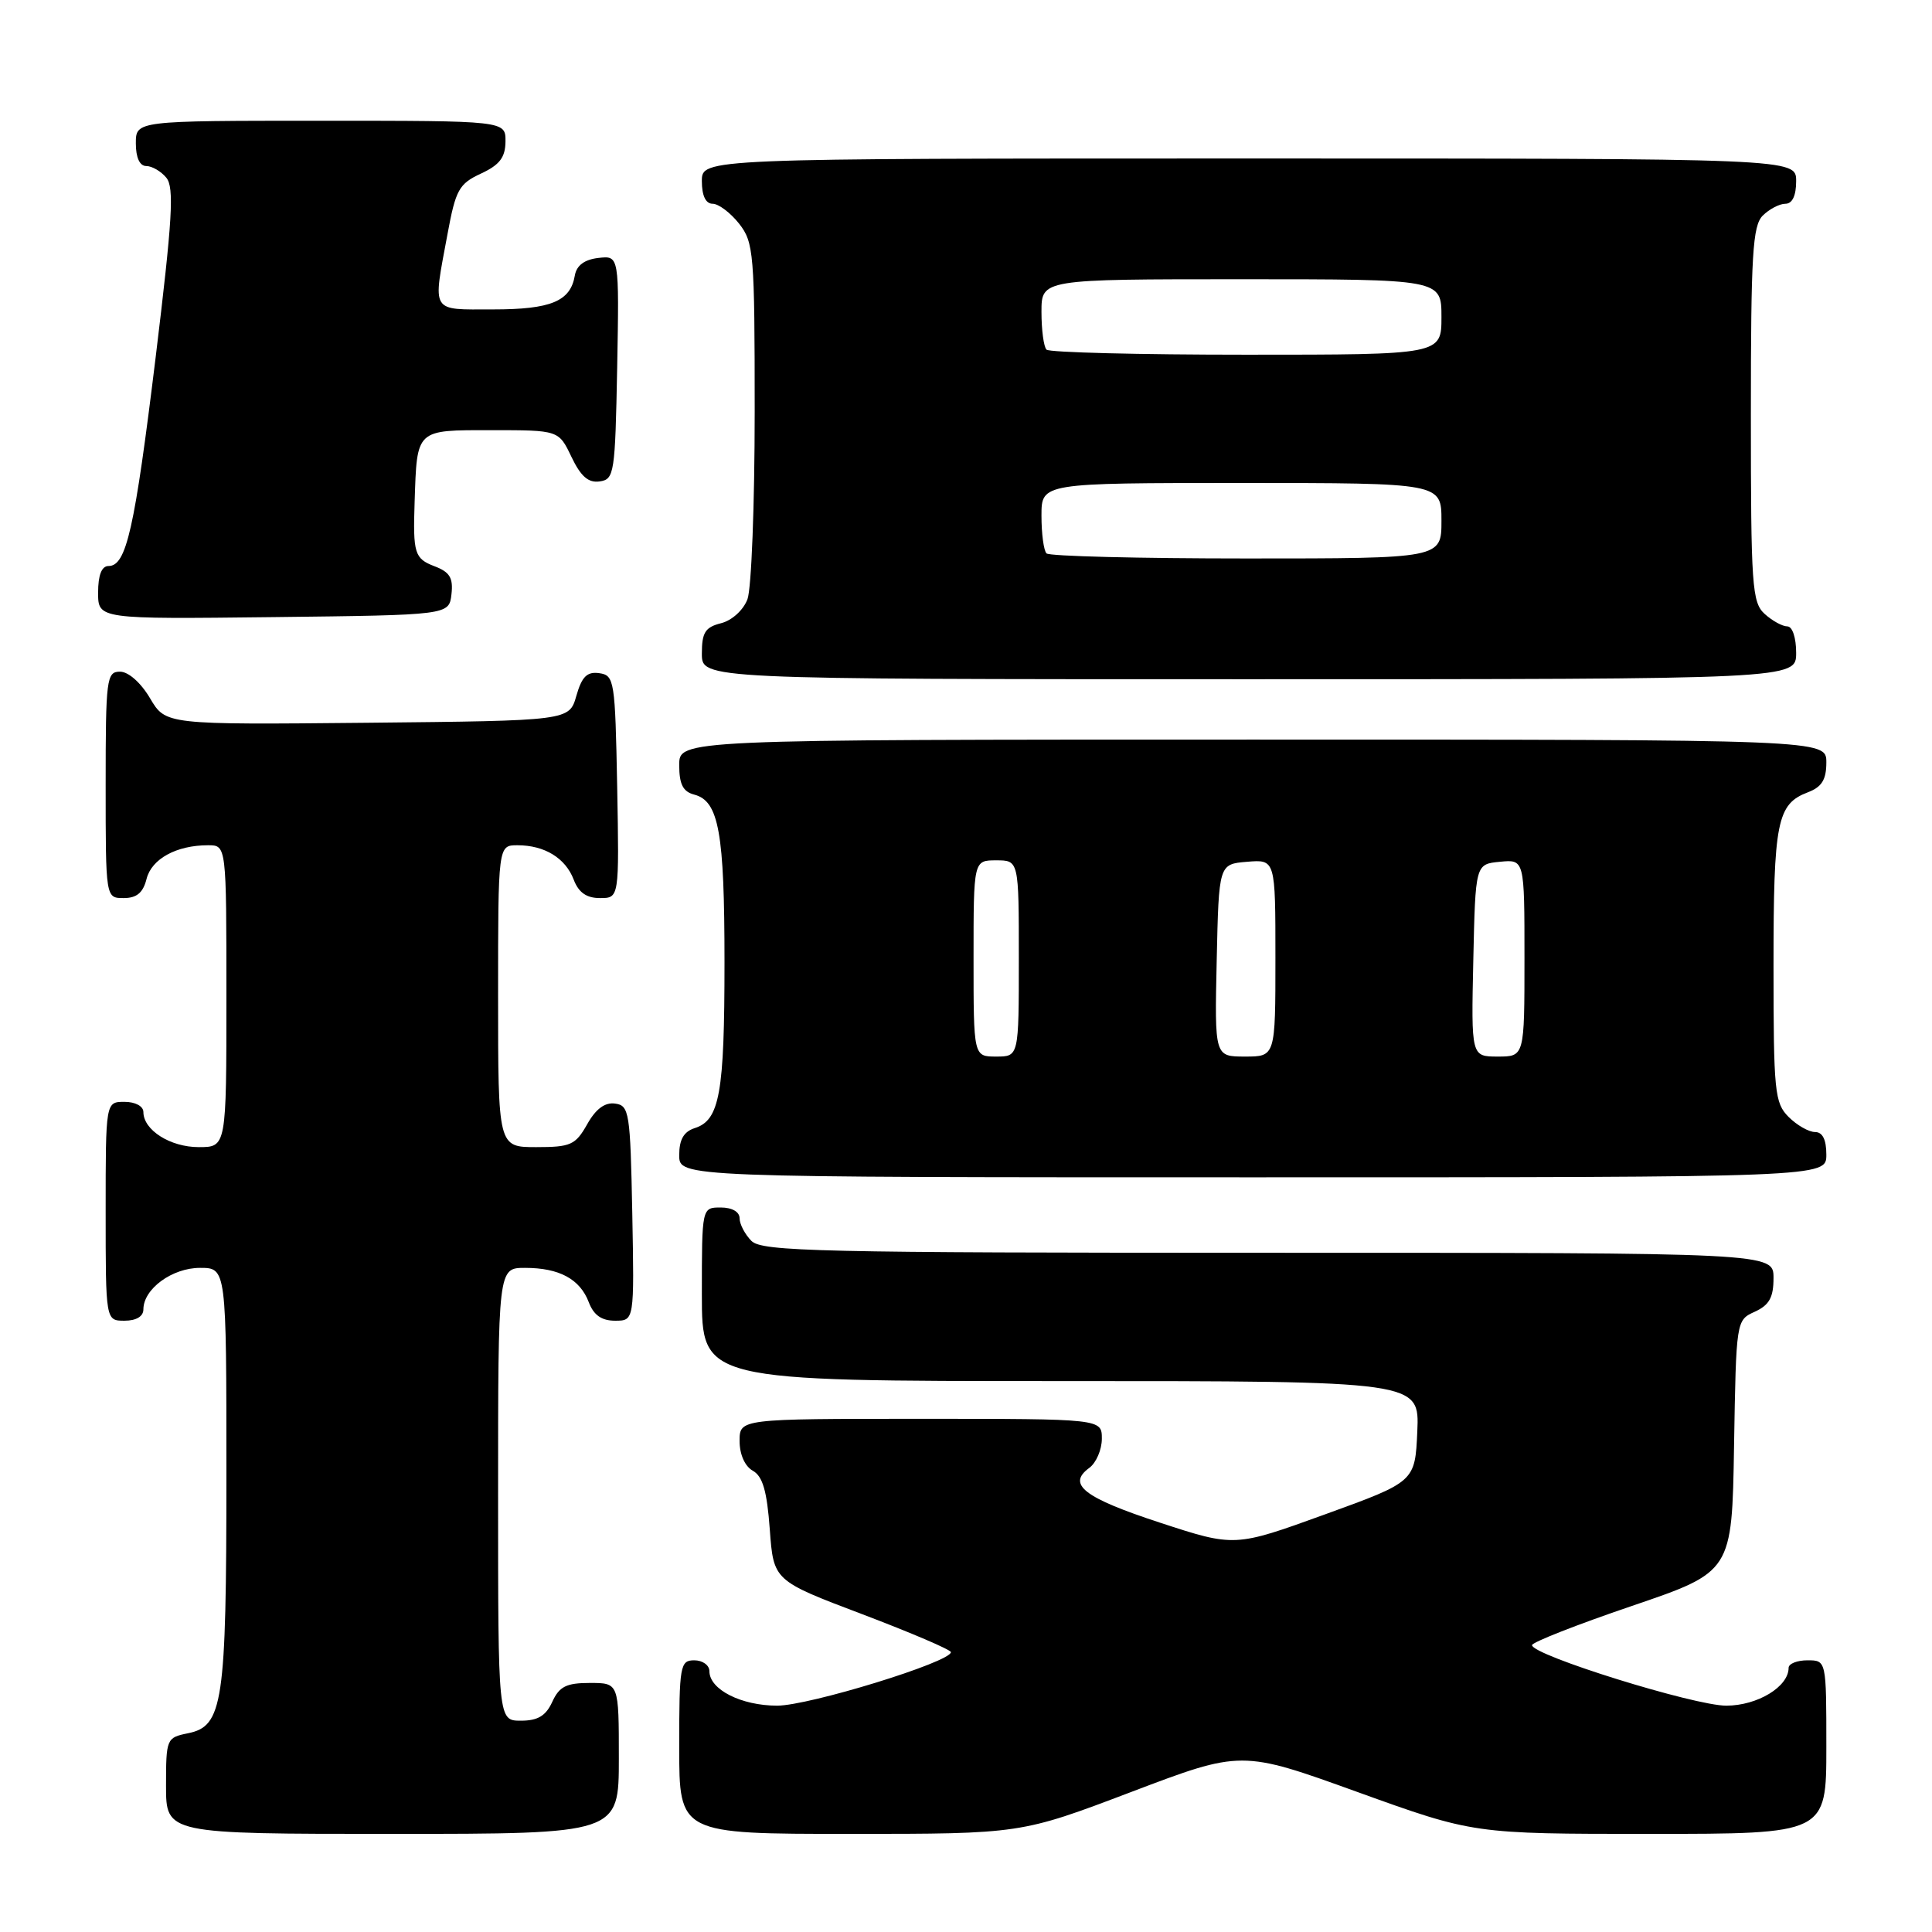 <?xml version="1.0" encoding="UTF-8" standalone="no"?>
<!DOCTYPE svg PUBLIC "-//W3C//DTD SVG 1.1//EN" "http://www.w3.org/Graphics/SVG/1.1/DTD/svg11.dtd" >
<svg xmlns="http://www.w3.org/2000/svg" xmlns:xlink="http://www.w3.org/1999/xlink" version="1.1" viewBox="0 0 256 256">
 <g >
 <path fill="currentColor"
d=" M 82.00 233.00 C 82.00 223.00 82.00 223.00 78.16 223.00 C 75.04 223.00 74.11 223.47 73.18 225.50 C 72.33 227.36 71.27 228.00 69.02 228.00 C 66.00 228.00 66.00 228.00 66.00 198.00 C 66.00 168.00 66.00 168.00 69.57 168.00 C 74.11 168.00 76.85 169.48 78.02 172.56 C 78.67 174.27 79.72 175.00 81.50 175.00 C 84.05 175.00 84.05 175.00 83.78 160.75 C 83.52 147.37 83.38 146.48 81.50 146.23 C 80.15 146.04 78.94 146.94 77.80 148.98 C 76.25 151.72 75.62 152.00 71.05 152.00 C 66.00 152.00 66.00 152.00 66.00 132.00 C 66.00 112.00 66.00 112.00 68.57 112.00 C 72.16 112.00 74.93 113.70 76.02 116.56 C 76.67 118.27 77.72 119.00 79.50 119.00 C 82.05 119.00 82.05 119.00 81.78 104.25 C 81.51 90.15 81.41 89.49 79.41 89.20 C 77.79 88.97 77.10 89.65 76.37 92.20 C 75.43 95.50 75.43 95.50 48.69 95.77 C 21.95 96.03 21.95 96.03 19.88 92.52 C 18.66 90.46 17.02 89.00 15.90 89.00 C 14.12 89.00 14.00 89.93 14.00 104.00 C 14.00 119.00 14.00 119.00 16.39 119.00 C 18.12 119.00 18.96 118.29 19.42 116.46 C 20.09 113.80 23.38 112.00 27.57 112.00 C 30.00 112.00 30.00 112.00 30.00 132.00 C 30.00 152.00 30.00 152.00 26.33 152.00 C 22.56 152.00 19.00 149.74 19.00 147.35 C 19.00 146.58 17.93 146.00 16.50 146.00 C 14.00 146.00 14.00 146.00 14.00 160.50 C 14.00 175.00 14.00 175.00 16.50 175.00 C 18.06 175.00 19.00 174.43 19.00 173.50 C 19.00 170.79 22.81 168.00 26.50 168.00 C 30.00 168.00 30.00 168.00 30.00 195.35 C 30.00 225.70 29.55 228.74 24.89 229.67 C 22.07 230.24 22.00 230.40 22.00 236.62 C 22.00 243.00 22.00 243.00 52.00 243.00 C 82.00 243.00 82.00 243.00 82.00 233.00 Z  M 149.88 237.45 C 164.50 231.90 164.50 231.90 179.87 237.45 C 195.25 243.00 195.25 243.00 218.62 243.00 C 242.00 243.00 242.00 243.00 242.00 231.50 C 242.00 220.00 242.00 220.00 239.50 220.00 C 238.12 220.00 237.00 220.45 237.00 221.00 C 237.00 223.50 232.88 226.00 228.75 226.01 C 224.52 226.02 203.00 219.32 203.00 217.99 C 203.00 217.61 208.96 215.27 216.25 212.79 C 229.50 208.28 229.50 208.28 229.77 191.61 C 230.05 174.95 230.05 174.93 232.52 173.81 C 234.44 172.93 235.00 171.92 235.00 169.34 C 235.00 166.00 235.00 166.00 168.07 166.00 C 108.56 166.00 100.97 165.83 99.57 164.43 C 98.71 163.56 98.00 162.21 98.00 161.43 C 98.00 160.57 97.00 160.00 95.50 160.00 C 93.00 160.00 93.00 160.00 93.00 171.50 C 93.00 183.00 93.00 183.00 140.55 183.00 C 188.09 183.00 188.09 183.00 187.80 189.67 C 187.50 196.34 187.50 196.34 175.55 200.67 C 163.60 205.00 163.60 205.00 153.67 201.75 C 143.61 198.45 141.34 196.69 144.34 194.50 C 145.25 193.83 146.00 192.09 146.00 190.64 C 146.00 188.00 146.00 188.00 122.00 188.00 C 98.00 188.00 98.00 188.00 98.00 190.95 C 98.00 192.72 98.70 194.29 99.75 194.88 C 101.06 195.61 101.63 197.57 102.00 202.65 C 102.50 209.44 102.50 209.44 114.25 213.89 C 120.71 216.34 126.00 218.60 126.00 218.92 C 125.99 220.23 107.20 226.01 102.97 226.01 C 98.20 226.00 94.00 223.87 94.00 221.44 C 94.00 220.65 93.10 220.00 92.00 220.00 C 90.12 220.00 90.00 220.67 90.00 231.50 C 90.00 243.00 90.00 243.00 112.63 243.00 C 135.26 243.00 135.26 243.00 149.88 237.45 Z  M 242.00 153.00 C 242.00 151.00 241.50 150.00 240.50 150.00 C 239.68 150.00 238.10 149.10 237.00 148.00 C 235.15 146.15 235.00 144.67 235.00 127.93 C 235.00 108.84 235.46 106.54 239.56 104.98 C 241.40 104.28 242.00 103.31 242.00 101.02 C 242.00 98.00 242.00 98.00 166.00 98.00 C 90.00 98.00 90.00 98.00 90.00 101.38 C 90.00 103.92 90.50 104.90 91.99 105.29 C 95.25 106.14 96.00 110.29 96.00 127.50 C 96.00 144.86 95.36 148.43 92.06 149.48 C 90.60 149.95 90.00 150.99 90.00 153.07 C 90.00 156.00 90.00 156.00 166.00 156.00 C 242.00 156.00 242.00 156.00 242.00 153.00 Z  M 238.00 86.50 C 238.00 84.49 237.50 83.00 236.83 83.00 C 236.18 83.00 234.83 82.26 233.83 81.35 C 232.15 79.83 232.00 77.65 232.00 54.92 C 232.00 33.73 232.23 29.92 233.57 28.57 C 234.44 27.71 235.79 27.00 236.57 27.00 C 237.49 27.00 238.00 25.93 238.00 24.00 C 238.00 21.00 238.00 21.00 165.50 21.00 C 93.00 21.00 93.00 21.00 93.00 24.00 C 93.00 25.93 93.51 27.00 94.43 27.00 C 95.21 27.00 96.79 28.19 97.93 29.63 C 99.88 32.12 100.00 33.52 100.00 54.57 C 100.00 66.83 99.57 78.01 99.04 79.41 C 98.49 80.85 96.98 82.22 95.54 82.58 C 93.44 83.11 93.00 83.81 93.00 86.61 C 93.00 90.00 93.00 90.00 165.50 90.00 C 238.00 90.00 238.00 90.00 238.00 86.50 Z  M 59.82 78.75 C 60.07 76.57 59.60 75.80 57.57 75.03 C 54.93 74.02 54.71 73.33 54.94 66.50 C 55.26 56.80 55.05 57.00 65.10 57.00 C 74.03 57.00 74.03 57.00 75.72 60.54 C 76.96 63.13 77.96 64.01 79.46 63.79 C 81.40 63.52 81.51 62.74 81.78 48.68 C 82.05 33.86 82.05 33.86 79.29 34.18 C 77.44 34.39 76.40 35.17 76.17 36.50 C 75.59 39.93 73.01 41.00 65.31 41.00 C 56.97 41.00 57.33 41.60 59.30 31.00 C 60.38 25.14 60.82 24.35 63.73 23.00 C 66.21 21.85 66.96 20.86 66.98 18.75 C 67.00 16.00 67.00 16.00 42.50 16.00 C 18.00 16.00 18.00 16.00 18.00 19.00 C 18.00 20.88 18.51 22.00 19.38 22.00 C 20.14 22.00 21.34 22.70 22.04 23.55 C 23.10 24.83 22.85 29.05 20.63 47.30 C 17.83 70.19 16.75 75.00 14.38 75.00 C 13.47 75.00 13.00 76.20 13.00 78.52 C 13.00 82.04 13.00 82.04 36.25 81.77 C 59.50 81.50 59.50 81.50 59.82 78.75 Z  M 129.00 127.00 C 129.00 114.00 129.00 114.00 132.00 114.00 C 135.00 114.00 135.00 114.00 135.00 127.00 C 135.00 140.00 135.00 140.00 132.00 140.00 C 129.00 140.00 129.00 140.00 129.00 127.00 Z  M 161.22 127.25 C 161.50 114.50 161.50 114.50 165.25 114.19 C 169.00 113.88 169.00 113.88 169.00 126.94 C 169.00 140.00 169.00 140.00 164.97 140.00 C 160.94 140.00 160.94 140.00 161.22 127.25 Z  M 195.22 127.25 C 195.50 114.50 195.50 114.50 198.75 114.19 C 202.00 113.87 202.00 113.87 202.00 126.94 C 202.00 140.00 202.00 140.00 198.47 140.00 C 194.94 140.00 194.94 140.00 195.22 127.25 Z  M 138.67 73.33 C 138.30 72.97 138.00 70.72 138.00 68.33 C 138.00 64.00 138.00 64.00 164.50 64.00 C 191.00 64.00 191.00 64.00 191.00 69.00 C 191.00 74.00 191.00 74.00 165.17 74.00 C 150.96 74.00 139.03 73.70 138.67 73.33 Z  M 138.67 46.33 C 138.30 45.97 138.00 43.72 138.00 41.33 C 138.00 37.00 138.00 37.00 164.50 37.00 C 191.00 37.00 191.00 37.00 191.00 42.00 C 191.00 47.00 191.00 47.00 165.17 47.00 C 150.96 47.00 139.03 46.70 138.67 46.33 Z "/>
</g>
</svg>